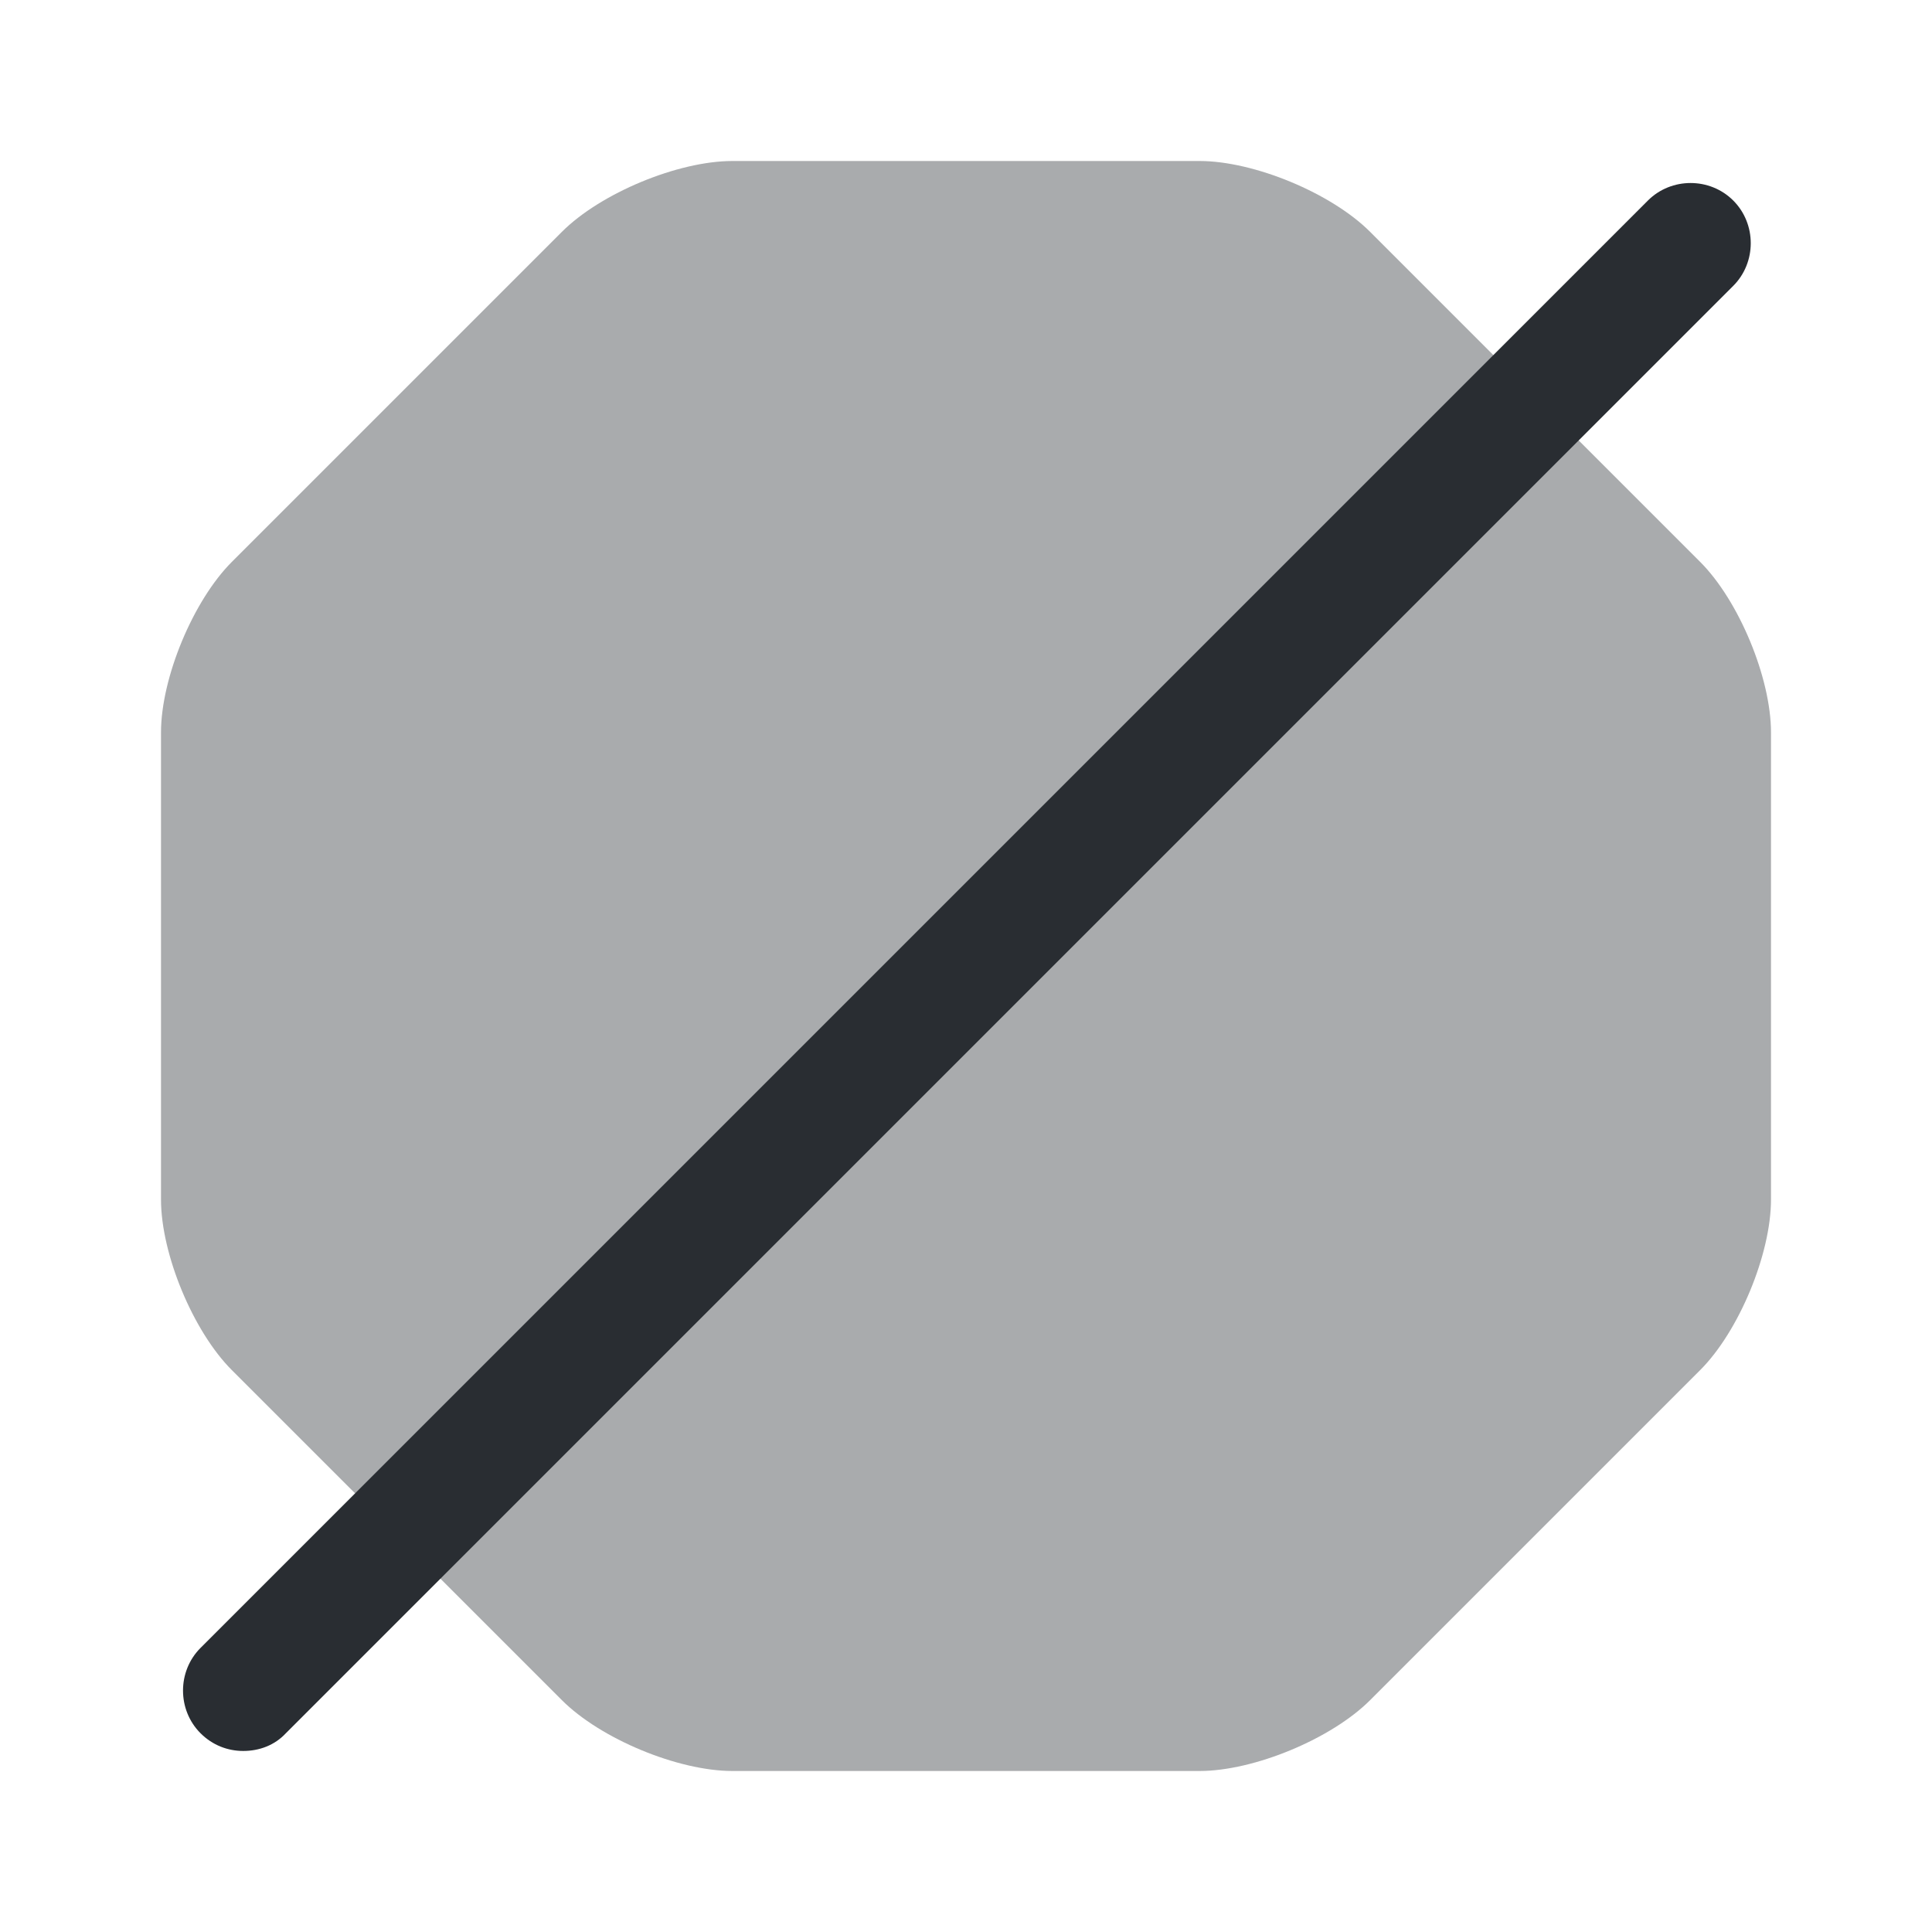 <svg width="24" height="24" viewBox="0 0 24 24" fill="none" xmlns="http://www.w3.org/2000/svg">
<path opacity="0.4" d="M14.9 2H9.1C8.42 2 7.46 2.4 6.98 2.88L2.88 6.98C2.4 7.46 2 8.42 2 9.1V14.9C2 15.58 2.4 16.54 2.88 17.02L6.98 21.12C7.46 21.6 8.42 22 9.1 22H14.9C15.58 22 16.54 21.6 17.02 21.12L21.12 17.02C21.6 16.54 22 15.58 22 14.9V9.1C22 8.42 21.6 7.46 21.12 6.98L17.02 2.88C16.54 2.4 15.58 2 14.9 2Z" fill="#292D32"/>
<path d="M3.021 21.751C2.831 21.751 2.641 21.681 2.491 21.531C2.201 21.241 2.201 20.761 2.491 20.471L20.471 2.491C20.761 2.201 21.241 2.201 21.531 2.491C21.821 2.781 21.821 3.261 21.531 3.551L3.551 21.531C3.411 21.681 3.221 21.751 3.021 21.751Z" fill="#292D32"/>
</svg>
